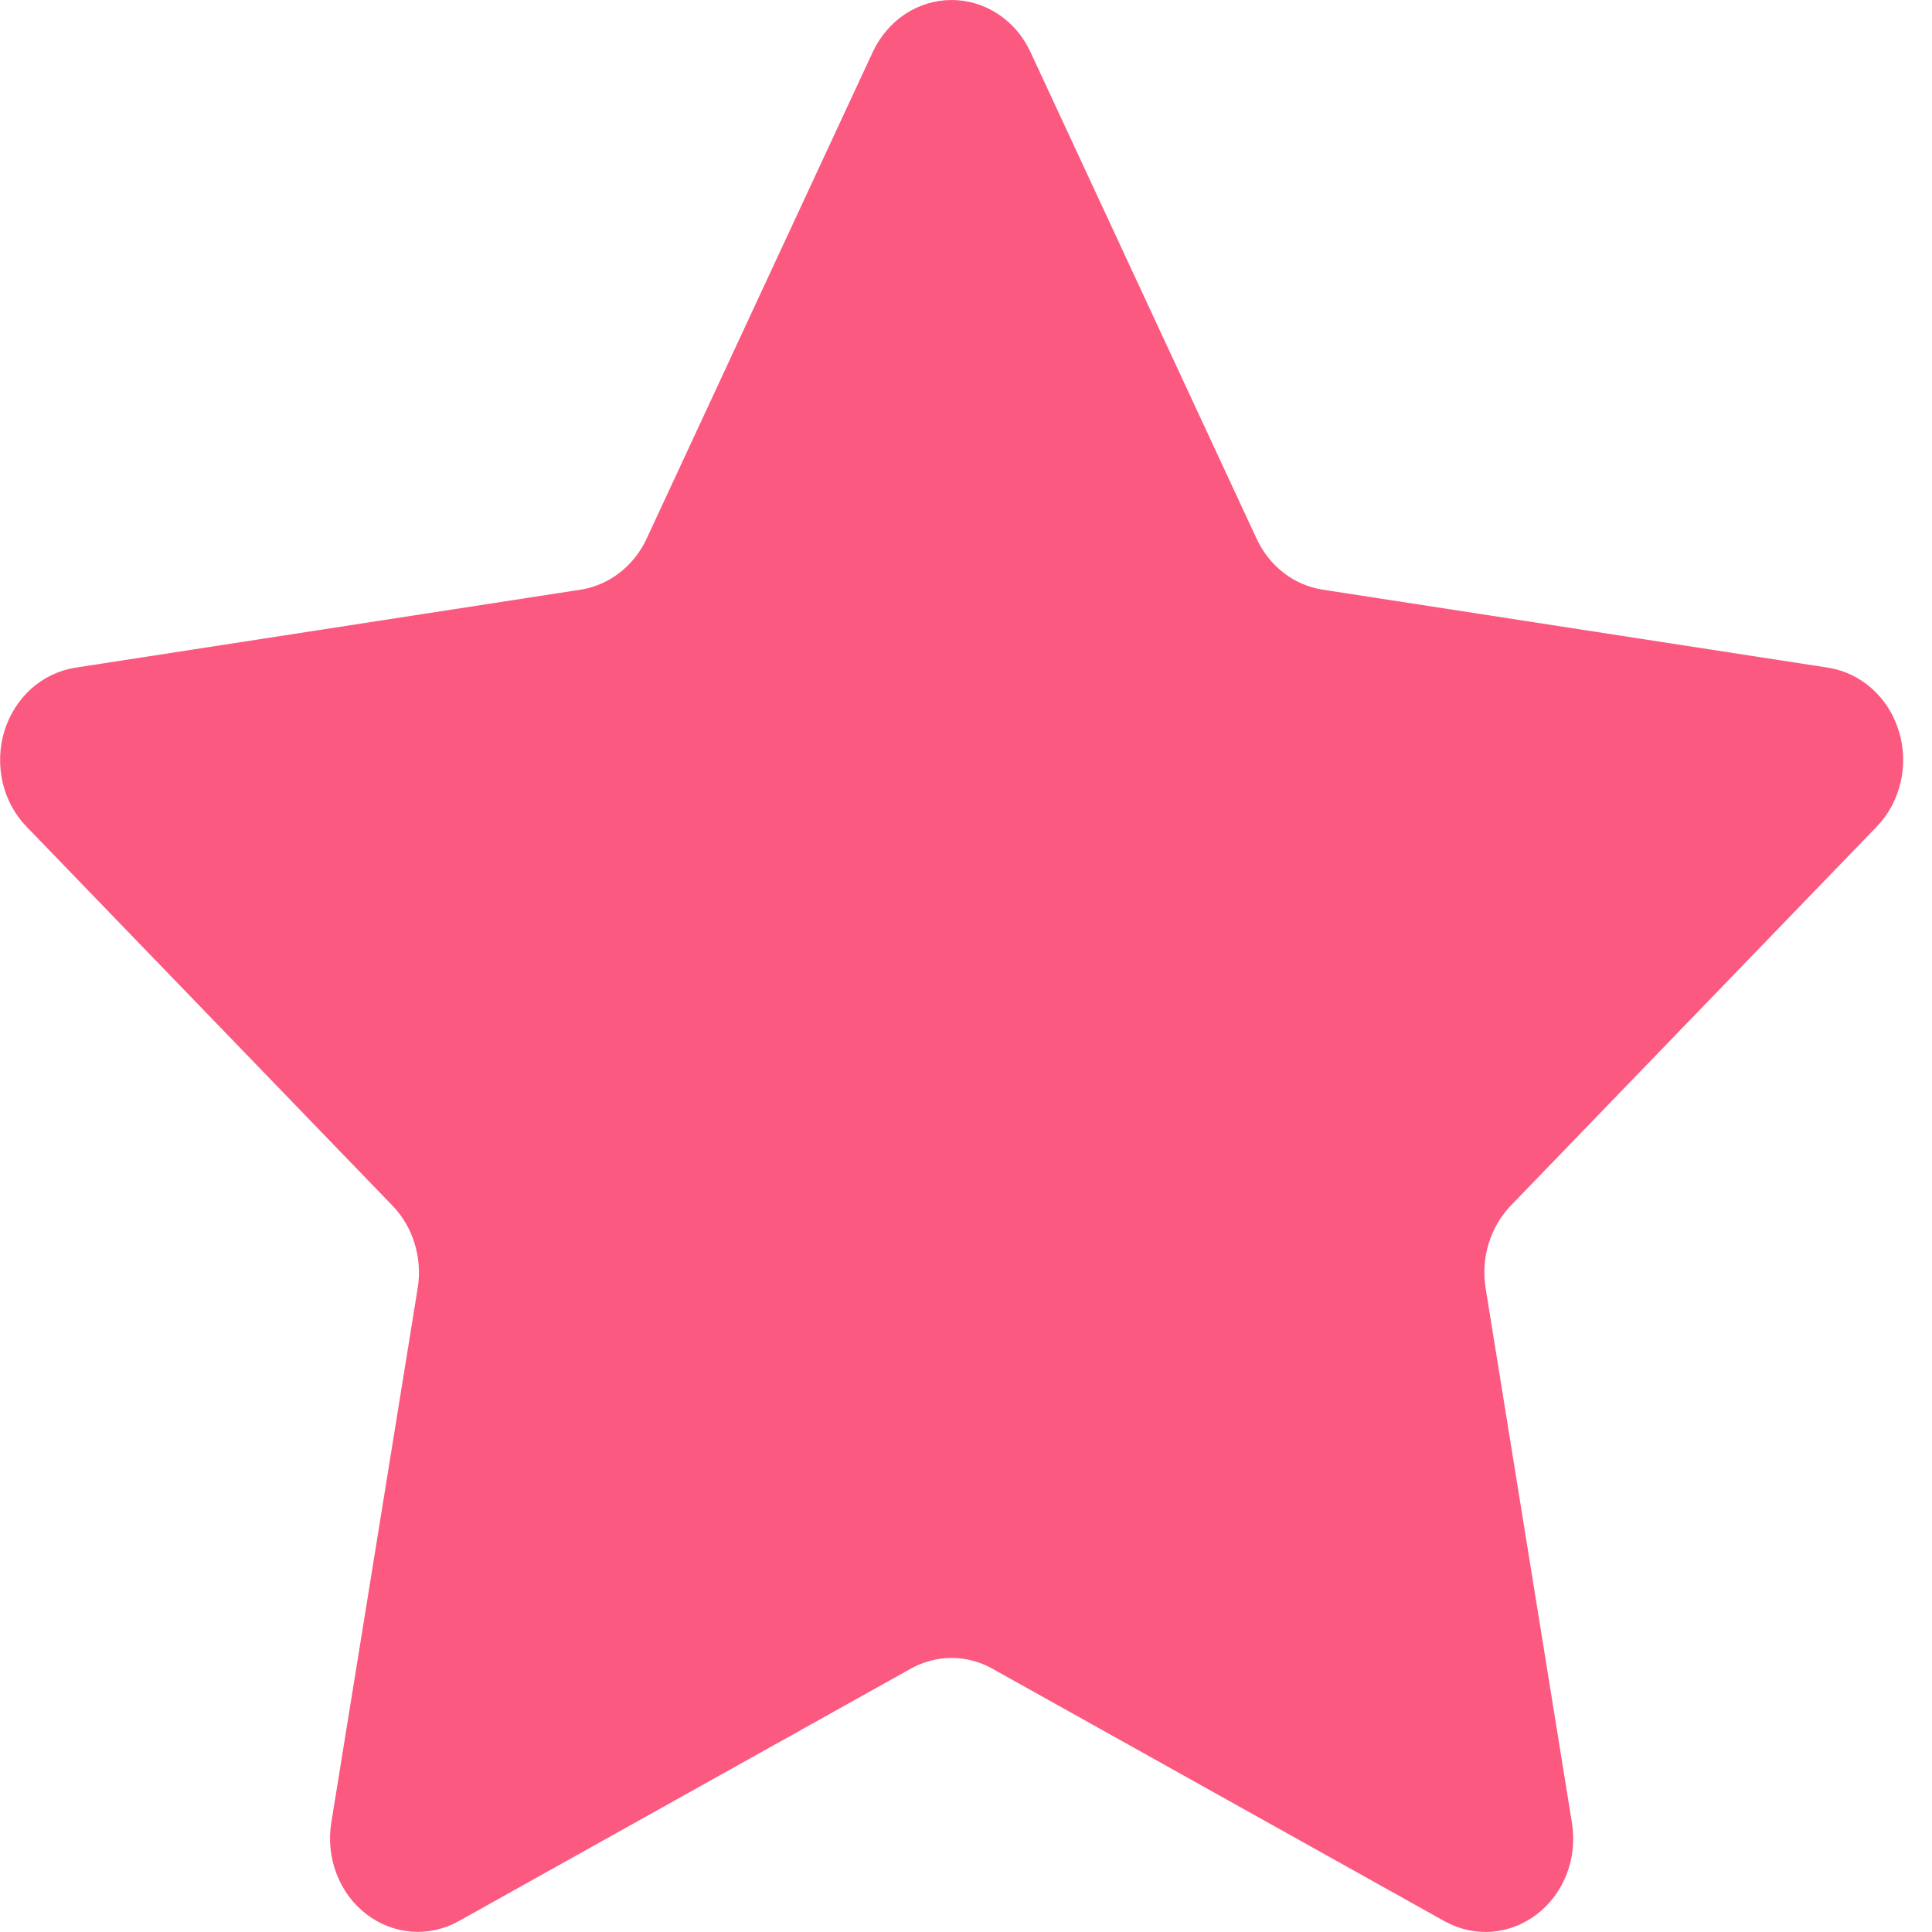 <svg width="20" height="20" viewBox="0 0 20 20" fill="none" xmlns="http://www.w3.org/2000/svg">
<g clip-path="url(#clip0_1_2)">
<path d="M10.667 0.538L13.008 5.576C13.14 5.861 13.396 6.059 13.691 6.104L18.926 6.912C19.093 6.939 19.251 7.014 19.38 7.13C19.509 7.246 19.605 7.398 19.657 7.569C19.71 7.74 19.716 7.924 19.675 8.098C19.635 8.273 19.549 8.432 19.428 8.557L15.64 12.48C15.535 12.589 15.456 12.724 15.411 12.873C15.365 13.021 15.354 13.18 15.379 13.334L16.273 18.872C16.301 19.05 16.283 19.232 16.219 19.399C16.155 19.565 16.048 19.71 15.911 19.815C15.774 19.921 15.612 19.984 15.443 19.997C15.274 20.01 15.105 19.972 14.955 19.889L10.273 17.274C10.143 17.201 9.998 17.163 9.851 17.163C9.704 17.163 9.559 17.201 9.428 17.274L4.746 19.889C4.596 19.972 4.427 20.009 4.259 19.996C4.09 19.983 3.928 19.92 3.791 19.814C3.654 19.709 3.548 19.565 3.484 19.398C3.42 19.232 3.401 19.05 3.429 18.872L4.324 13.334C4.349 13.18 4.338 13.021 4.292 12.873C4.247 12.724 4.168 12.589 4.062 12.48L0.274 8.557C0.153 8.432 0.067 8.273 0.027 8.098C-0.013 7.923 -0.007 7.74 0.045 7.569C0.098 7.398 0.194 7.246 0.323 7.13C0.453 7.014 0.61 6.939 0.778 6.912L6.012 6.104C6.157 6.081 6.295 6.021 6.414 5.929C6.533 5.837 6.629 5.716 6.694 5.576L9.035 0.538C9.111 0.376 9.227 0.24 9.371 0.145C9.515 0.05 9.682 -0 9.851 -0C10.021 -0 10.187 0.05 10.331 0.145C10.476 0.24 10.592 0.376 10.667 0.538V0.538Z" fill="#FB5980"/>
</g>
<defs>
<clipPath id="clip0_1_2">
<rect width="20" height="20" fill="white"/>
</clipPath>
</defs>
</svg>

